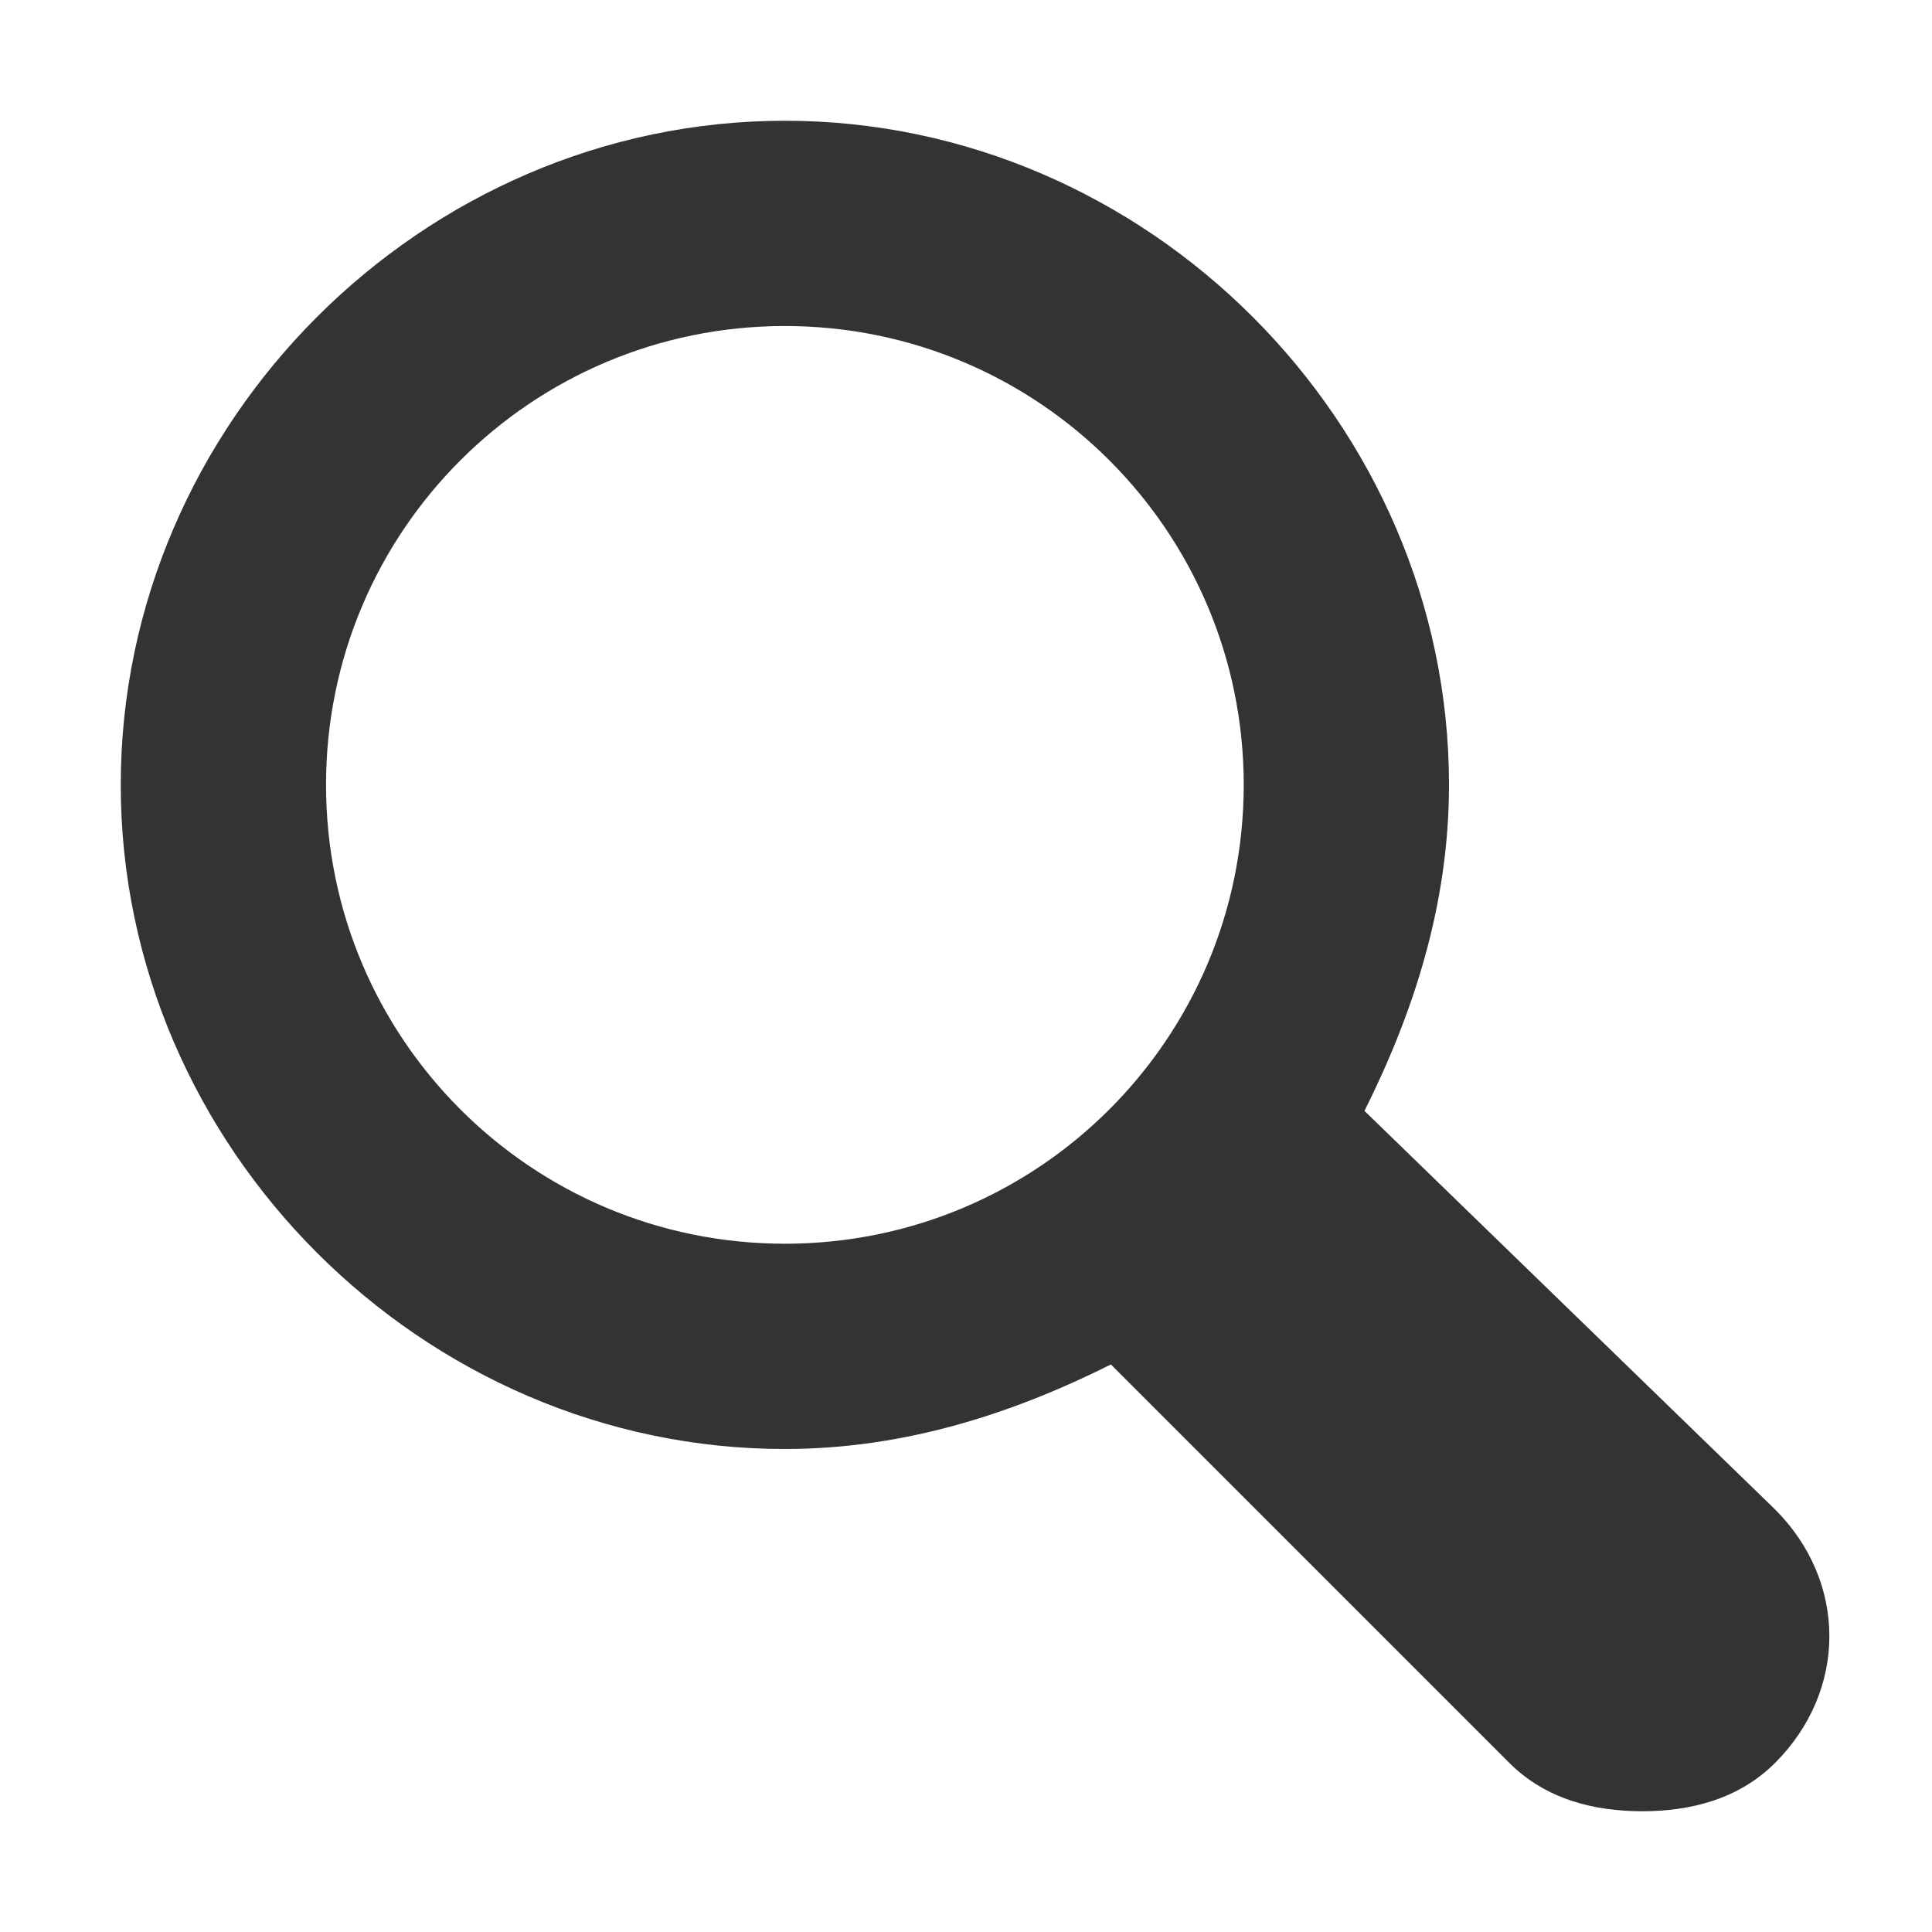 <svg xmlns="http://www.w3.org/2000/svg" class="css-1fe7a5q" viewBox="0 0 16 16"><path fill="#333" d="M11.3,9.2C11.7,8.4,12,7.5,12,6.5C12,3.5,9.5,1,6.5,1S1,3.5,1,6.5S3.5,12,6.5,12c1,0,1.9-0.3,2.7-0.7l3.3,3.3c0.3,0.3,0.7,0.4,1.1,0.4s0.8-0.1,1.1-0.4c0.6-0.6,0.6-1.5,0-2.1L11.3,9.2zM6.5,10.3c-2.1,0-3.8-1.7-3.8-3.8c0-2.1,1.7-3.8,3.8-3.8c2.1,0,3.8,1.7,3.8,3.8C10.3,8.6,8.6,10.3,6.5,10.3z"/></svg>